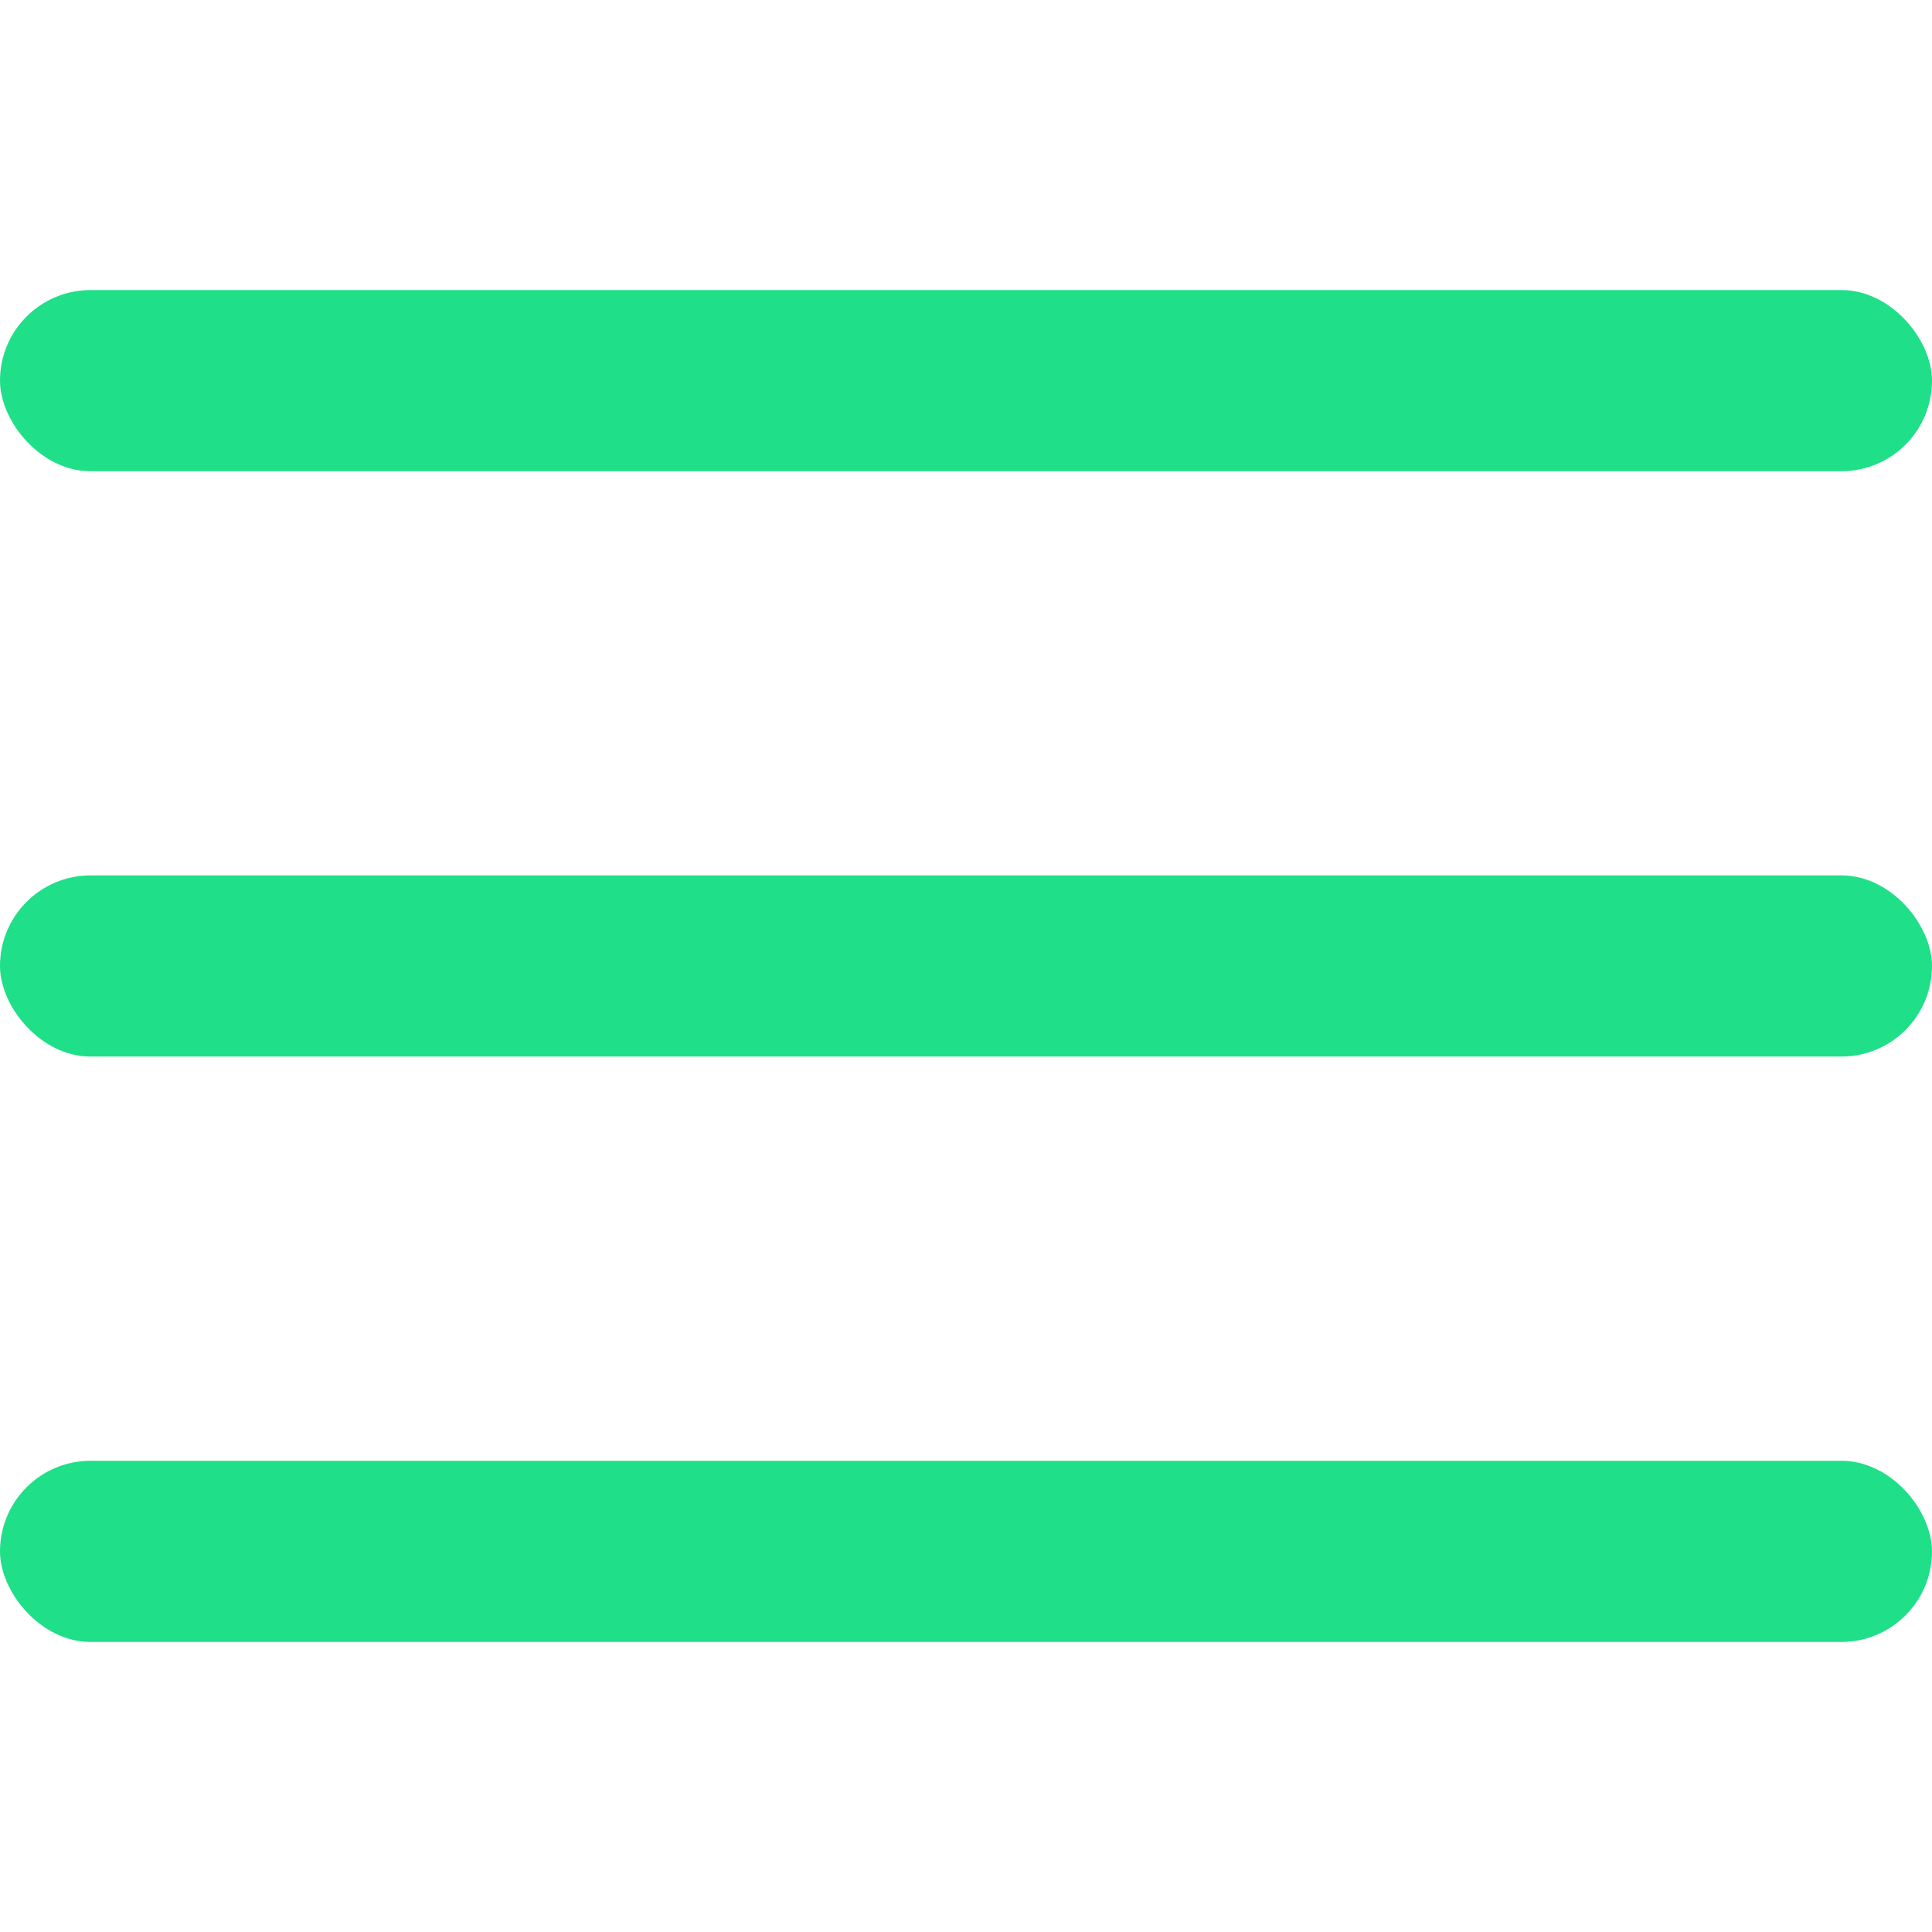 <svg width="29" height="29" viewBox="0 0 29 29" fill="none" xmlns="http://www.w3.org/2000/svg">
<rect y="4.354" width="29" height="2.719" rx="1.359" fill="#1FDF88"/>
<rect y="13.14" width="29" height="2.719" rx="1.359" fill="#1FDF88"/>
<rect y="21.927" width="29" height="2.719" rx="1.359" fill="#1FDF88"/>
</svg>
